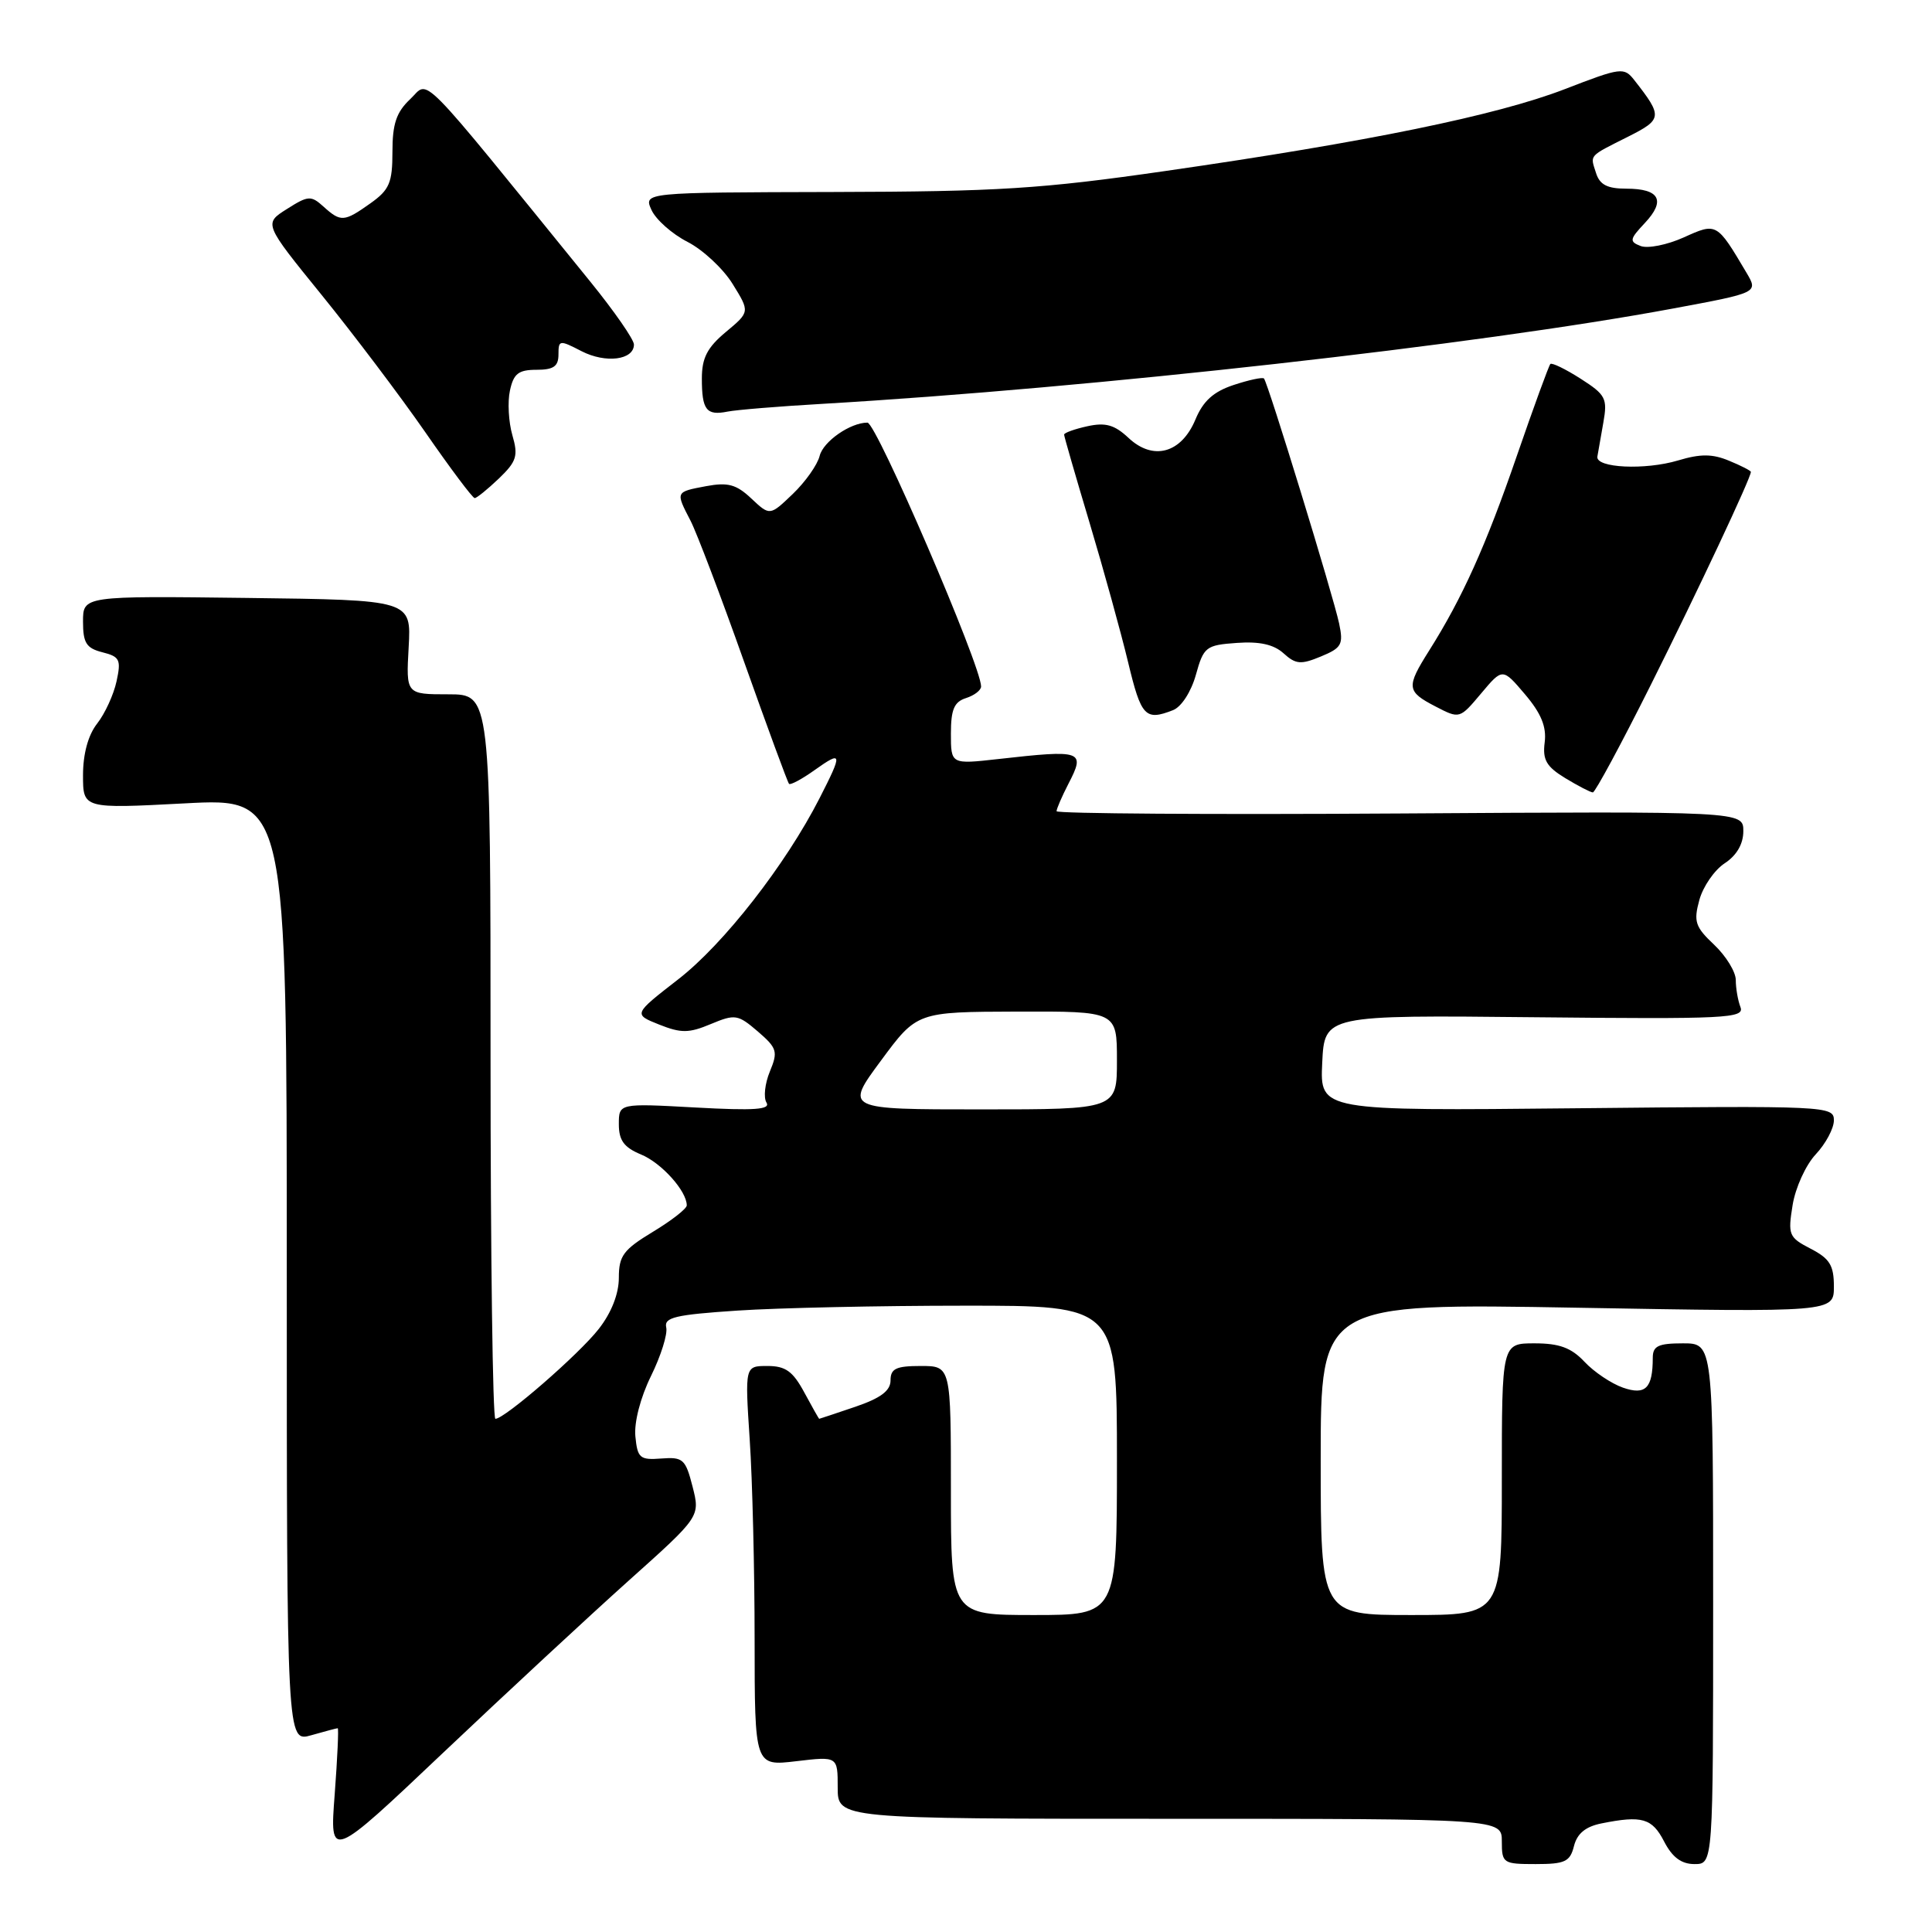 <?xml version="1.0" encoding="UTF-8" standalone="no"?>
<!DOCTYPE svg PUBLIC "-//W3C//DTD SVG 1.1//EN" "http://www.w3.org/Graphics/SVG/1.1/DTD/svg11.dtd" >
<svg xmlns="http://www.w3.org/2000/svg" xmlns:xlink="http://www.w3.org/1999/xlink" version="1.1" viewBox="0 0 256 256">
 <g >
 <path fill="currentColor"
d=" M 208.56 244.61 C 208.98 242.95 210.10 242.03 212.21 241.61 C 217.58 240.53 218.91 240.92 220.50 244.00 C 221.59 246.11 222.79 247.00 224.53 247.00 C 227.00 247.00 227.00 247.00 227.00 212.50 C 227.00 178.00 227.00 178.00 223.00 178.00 C 219.72 178.00 219.00 178.35 219.00 179.92 C 219.00 183.95 218.04 184.91 215.05 183.87 C 213.51 183.33 211.21 181.79 209.95 180.44 C 208.20 178.58 206.62 178.00 203.33 178.00 C 199.00 178.00 199.00 178.00 199.00 196.00 C 199.00 214.00 199.00 214.00 187.00 214.00 C 175.00 214.00 175.00 214.00 175.00 193.34 C 175.00 172.68 175.00 172.68 209.00 173.28 C 243.00 173.88 243.00 173.88 243.00 170.47 C 243.00 167.66 242.45 166.77 239.92 165.46 C 237.02 163.96 236.89 163.63 237.53 159.68 C 237.90 157.38 239.28 154.35 240.60 152.95 C 241.92 151.54 243.00 149.52 243.00 148.45 C 243.00 146.55 242.13 146.51 208.95 146.85 C 174.90 147.20 174.90 147.20 175.20 140.85 C 175.50 134.50 175.50 134.50 203.37 134.79 C 228.71 135.05 231.19 134.93 230.62 133.45 C 230.28 132.56 230.00 130.95 230.00 129.86 C 230.00 128.78 228.71 126.68 227.14 125.19 C 224.62 122.82 224.39 122.11 225.17 119.26 C 225.66 117.47 227.17 115.28 228.53 114.39 C 230.12 113.35 231.00 111.83 231.00 110.13 C 231.00 107.50 231.00 107.50 185.50 107.79 C 160.48 107.95 140.00 107.81 140.00 107.49 C 140.00 107.17 140.71 105.53 141.57 103.86 C 143.85 99.46 143.45 99.32 132.25 100.58 C 126.00 101.28 126.00 101.28 126.00 97.21 C 126.00 94.01 126.43 93.00 128.00 92.50 C 129.10 92.15 130.00 91.46 130.00 90.96 C 130.00 88.22 116.12 56.00 114.94 56.00 C 112.67 56.00 109.09 58.49 108.61 60.40 C 108.32 61.59 106.71 63.86 105.04 65.46 C 102.01 68.36 102.01 68.36 99.56 66.06 C 97.57 64.18 96.45 63.88 93.56 64.42 C 89.48 65.19 89.50 65.14 91.50 69.00 C 92.32 70.59 95.52 79.01 98.60 87.70 C 101.69 96.39 104.36 103.66 104.55 103.86 C 104.73 104.06 106.26 103.24 107.94 102.04 C 111.63 99.42 111.68 99.73 108.59 105.78 C 104.09 114.59 95.91 125.07 89.90 129.74 C 83.91 134.39 83.91 134.39 87.34 135.76 C 90.26 136.92 91.28 136.91 94.19 135.69 C 97.41 134.35 97.77 134.41 100.41 136.67 C 102.97 138.88 103.11 139.33 102.01 141.98 C 101.35 143.58 101.15 145.43 101.56 146.09 C 102.14 147.03 99.98 147.18 92.15 146.75 C 82.00 146.19 82.00 146.19 82.00 148.97 C 82.00 151.11 82.68 152.04 84.95 152.98 C 87.66 154.10 91.00 157.82 91.00 159.72 C 91.00 160.16 88.97 161.74 86.50 163.23 C 82.60 165.59 82.00 166.40 82.00 169.31 C 82.00 171.44 81.02 173.94 79.34 176.09 C 76.72 179.45 66.88 188.00 65.64 188.00 C 65.29 188.00 65.00 166.40 65.00 140.00 C 65.00 92.00 65.00 92.00 59.40 92.00 C 53.80 92.00 53.80 92.00 54.15 85.75 C 54.50 79.50 54.50 79.50 32.75 79.23 C 11.00 78.96 11.00 78.96 11.00 82.37 C 11.00 85.20 11.44 85.89 13.57 86.43 C 15.87 87.01 16.07 87.41 15.44 90.29 C 15.06 92.05 13.90 94.57 12.87 95.88 C 11.68 97.40 11.00 99.89 11.00 102.72 C 11.00 107.16 11.00 107.16 24.50 106.45 C 38.00 105.73 38.00 105.73 38.00 168.30 C 38.00 230.86 38.00 230.86 41.24 229.93 C 43.03 229.42 44.60 229.00 44.75 229.00 C 44.89 229.00 44.71 232.94 44.35 237.75 C 43.68 246.50 43.68 246.50 58.78 232.19 C 67.08 224.33 78.13 214.08 83.33 209.42 C 92.78 200.96 92.78 200.96 91.77 196.99 C 90.84 193.35 90.51 193.04 87.63 193.26 C 84.79 193.48 84.47 193.21 84.19 190.33 C 84.01 188.46 84.86 185.18 86.26 182.33 C 87.57 179.67 88.48 176.78 88.28 175.90 C 87.97 174.56 89.45 174.21 97.71 173.66 C 103.09 173.30 116.61 173.01 127.75 173.01 C 148.00 173.00 148.00 173.00 148.00 193.50 C 148.00 214.00 148.00 214.00 137.00 214.00 C 126.00 214.00 126.00 214.00 126.00 197.50 C 126.00 181.00 126.00 181.00 122.00 181.00 C 118.73 181.00 118.00 181.35 118.00 182.91 C 118.00 184.28 116.70 185.26 113.32 186.41 C 110.75 187.28 108.60 188.00 108.55 188.00 C 108.50 188.00 107.61 186.43 106.57 184.50 C 105.06 181.70 104.09 181.00 101.69 181.00 C 98.70 181.00 98.70 181.00 99.34 190.75 C 99.70 196.11 99.99 208.04 99.99 217.26 C 100.00 234.02 100.00 234.02 105.50 233.37 C 111.00 232.72 111.00 232.72 111.00 236.86 C 111.00 241.00 111.00 241.00 155.00 241.00 C 199.00 241.00 199.00 241.00 199.00 244.00 C 199.00 246.89 199.17 247.00 203.48 247.00 C 207.37 247.00 208.04 246.69 208.56 244.61 Z  M 218.74 90.75 C 225.04 78.15 232.00 63.33 232.00 62.53 C 232.00 62.37 230.70 61.70 229.11 61.05 C 226.91 60.13 225.32 60.12 222.36 61.01 C 217.99 62.32 211.42 62.01 211.66 60.50 C 211.75 59.95 212.11 57.92 212.45 56.00 C 213.02 52.79 212.77 52.31 209.44 50.18 C 207.44 48.90 205.64 48.03 205.43 48.23 C 205.23 48.44 203.22 53.93 200.98 60.43 C 196.89 72.31 193.75 79.27 189.36 86.22 C 186.31 91.06 186.37 91.62 190.21 93.61 C 193.41 95.27 193.41 95.27 196.26 91.88 C 199.10 88.50 199.10 88.50 202.07 92.00 C 204.21 94.52 204.94 96.30 204.68 98.36 C 204.38 100.68 204.90 101.58 207.41 103.11 C 209.11 104.14 210.75 104.99 211.06 105.00 C 211.36 105.00 214.82 98.59 218.74 90.75 Z  M 155.43 94.10 C 156.54 93.67 157.83 91.67 158.46 89.42 C 159.49 85.71 159.79 85.48 163.88 85.19 C 166.88 84.97 168.78 85.39 170.08 86.57 C 171.69 88.03 172.37 88.09 175.02 86.99 C 177.78 85.85 178.03 85.40 177.44 82.61 C 176.66 78.93 167.99 50.66 167.48 50.15 C 167.29 49.96 165.49 50.34 163.47 51.01 C 160.80 51.89 159.42 53.13 158.40 55.59 C 156.53 60.07 152.79 61.09 149.53 58.02 C 147.68 56.29 146.49 55.95 144.08 56.48 C 142.39 56.85 141.00 57.35 141.00 57.59 C 141.00 57.83 142.52 63.08 144.37 69.26 C 146.22 75.44 148.52 83.76 149.48 87.75 C 151.21 94.96 151.75 95.54 155.43 94.10 Z  M 66.10 63.41 C 68.46 61.14 68.69 60.41 67.89 57.66 C 67.39 55.92 67.24 53.26 67.57 51.75 C 68.05 49.51 68.70 49.00 71.08 49.00 C 73.35 49.00 74.00 48.55 74.00 46.97 C 74.00 45.04 74.13 45.02 77.05 46.53 C 80.25 48.18 84.00 47.71 84.00 45.65 C 84.00 44.99 81.41 41.26 78.25 37.36 C 54.80 8.48 56.97 10.68 54.36 13.13 C 52.52 14.86 52.00 16.40 52.00 20.11 C 52.00 24.22 51.60 25.15 49.10 26.93 C 45.60 29.42 45.16 29.45 42.87 27.38 C 41.21 25.88 40.84 25.90 38.01 27.70 C 34.95 29.63 34.95 29.63 42.61 39.07 C 46.82 44.26 53.00 52.44 56.34 57.25 C 59.67 62.06 62.62 66.00 62.90 66.00 C 63.17 66.00 64.61 64.83 66.10 63.41 Z  M 109.00 53.51 C 144.72 51.42 195.80 45.70 221.74 40.87 C 232.98 38.78 232.98 38.78 231.42 36.14 C 227.47 29.47 227.48 29.48 223.08 31.47 C 220.89 32.45 218.34 32.96 217.40 32.60 C 215.87 32.01 215.92 31.71 217.95 29.55 C 220.75 26.57 219.91 25.00 215.51 25.00 C 212.97 25.00 211.97 24.48 211.48 22.92 C 210.70 20.47 210.41 20.79 215.77 18.09 C 220.28 15.82 220.32 15.42 216.58 10.65 C 215.19 8.87 214.85 8.91 207.32 11.82 C 198.28 15.30 181.22 18.80 154.41 22.66 C 137.97 25.03 132.22 25.39 110.39 25.44 C 85.27 25.50 85.27 25.50 86.33 27.83 C 86.92 29.11 89.06 31.01 91.10 32.05 C 93.13 33.09 95.83 35.60 97.08 37.63 C 99.37 41.33 99.37 41.33 96.18 43.99 C 93.71 46.05 93.00 47.43 93.00 50.16 C 93.00 54.33 93.60 55.10 96.40 54.54 C 97.55 54.31 103.22 53.84 109.00 53.51 Z  M 116.73 140.54 C 121.50 134.08 121.50 134.08 134.75 134.04 C 148.00 134.00 148.00 134.00 148.00 140.50 C 148.00 147.00 148.00 147.00 129.98 147.00 C 111.95 147.00 111.95 147.00 116.73 140.54 Z "/>
</g>
</svg>